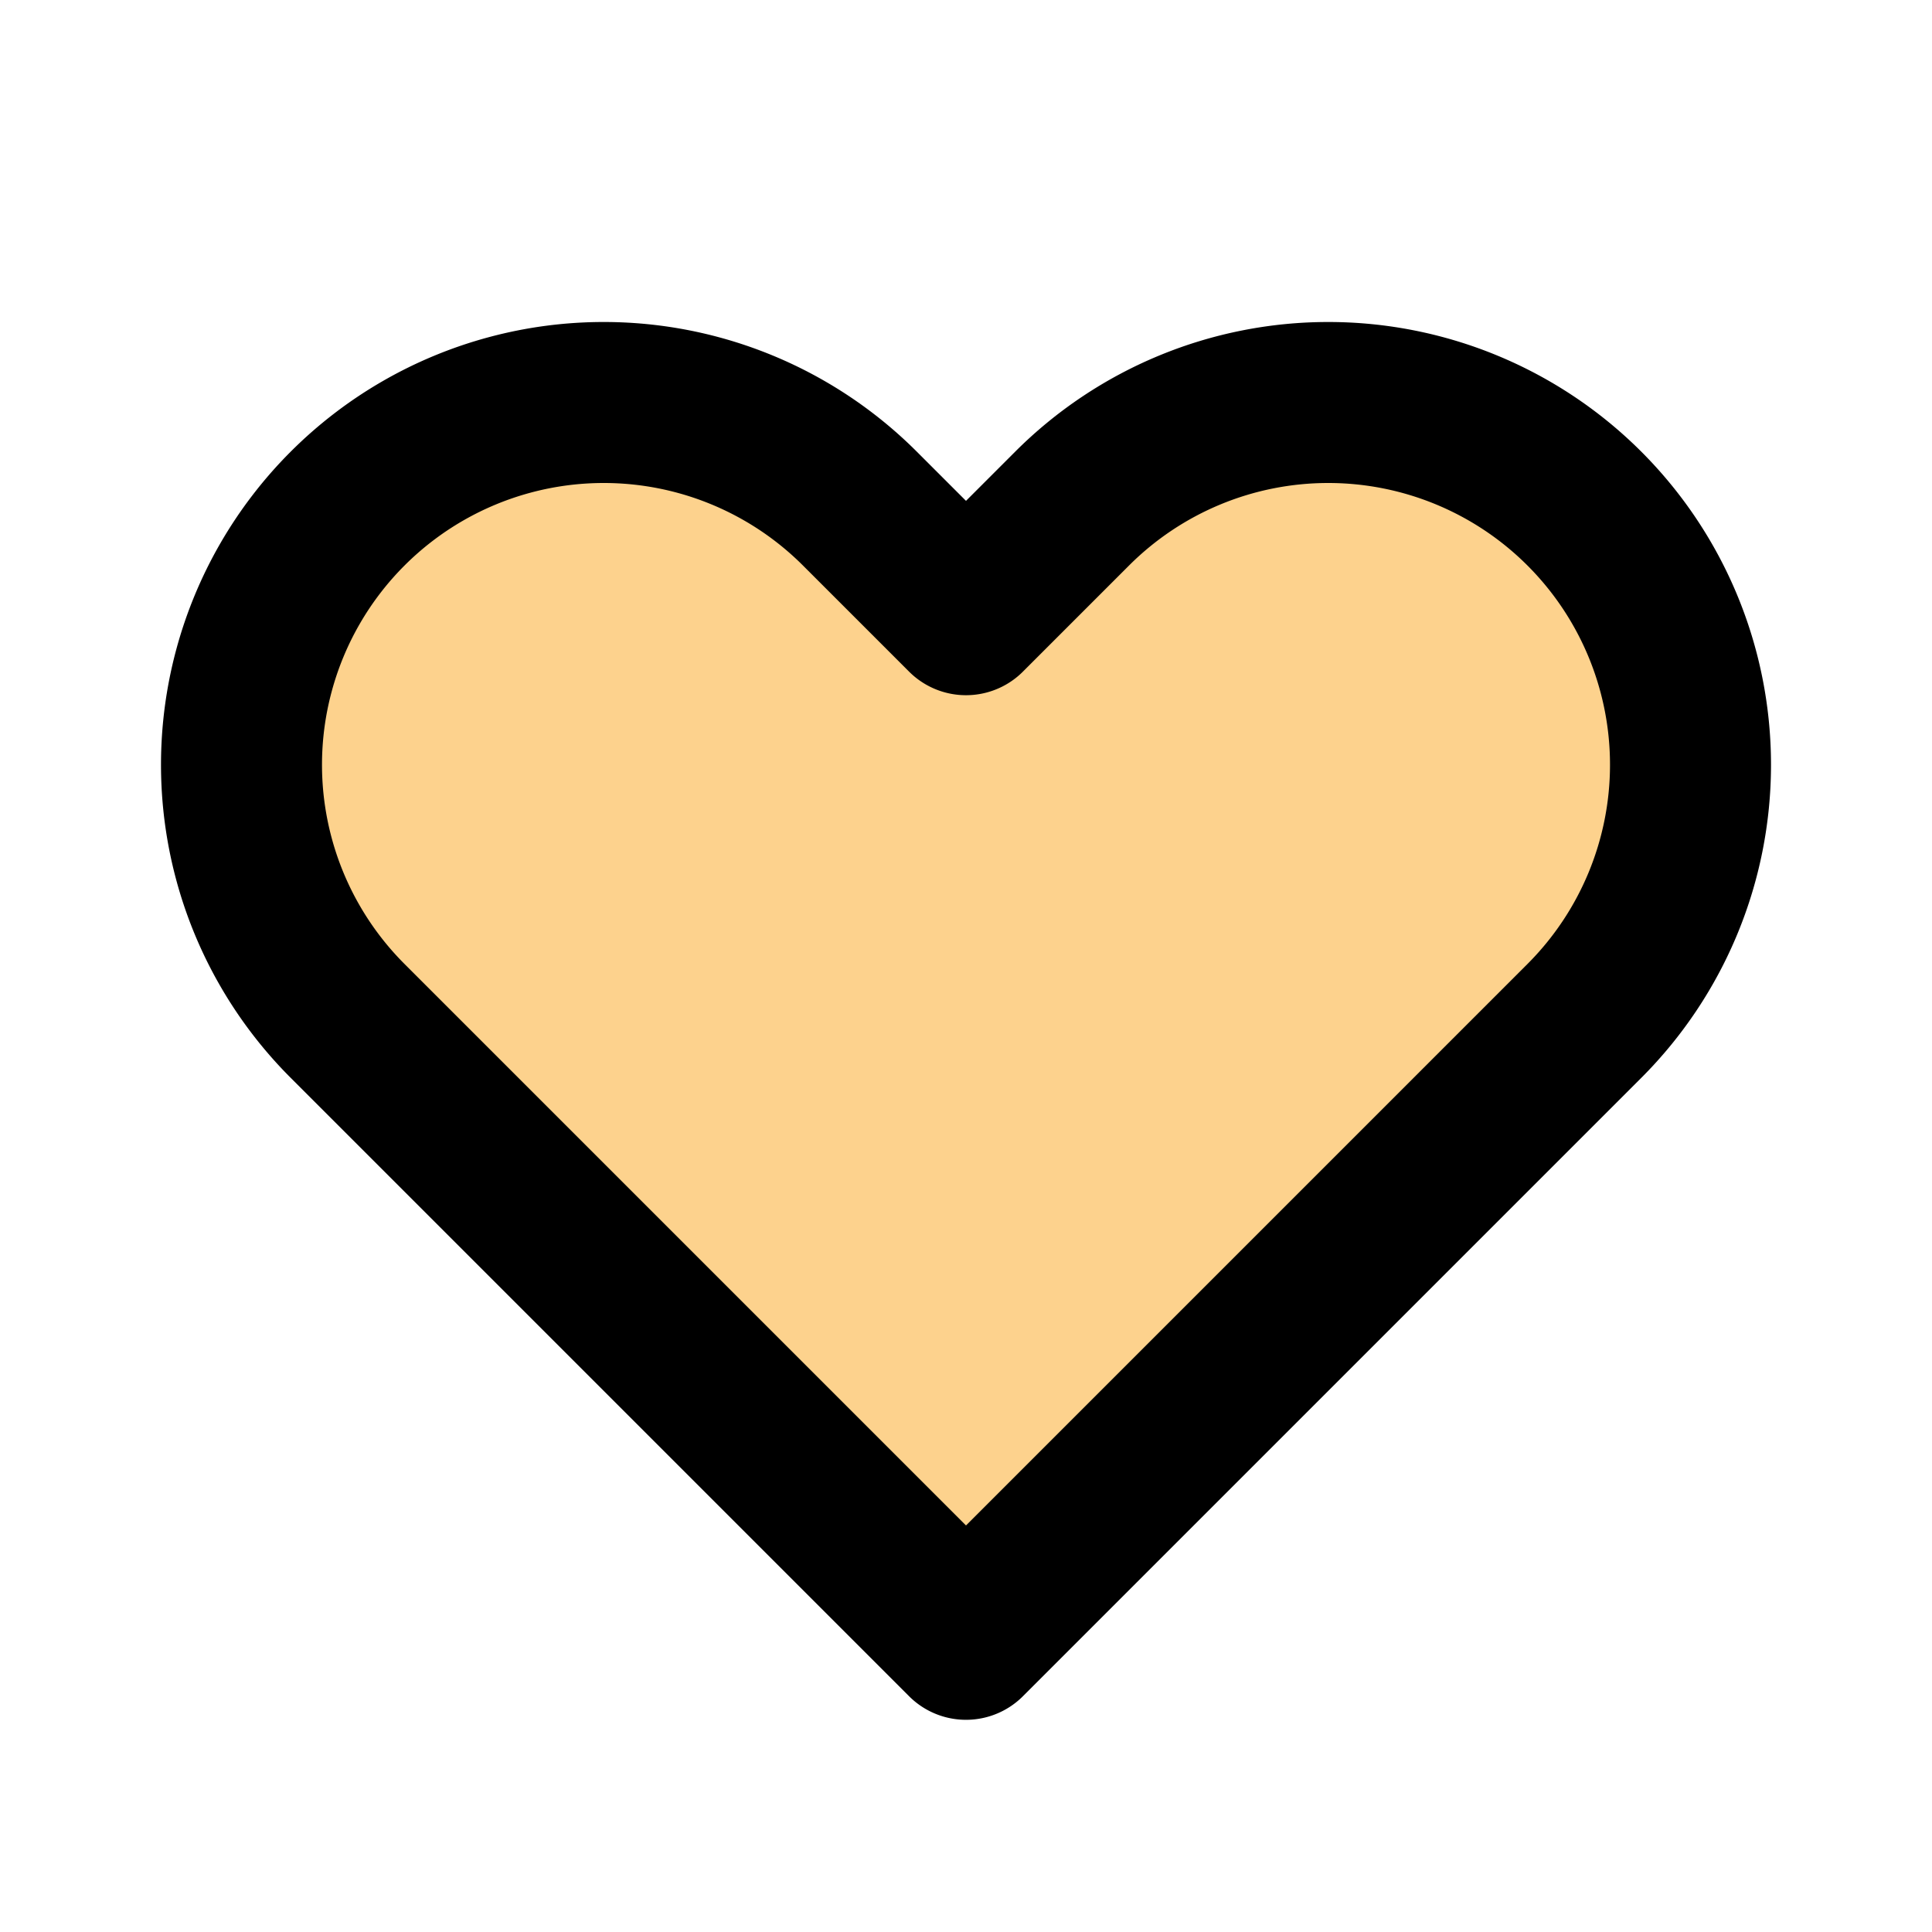 <svg xmlns="http://www.w3.org/2000/svg" class="h-6 w-6" fill="#fdd28d" viewBox="0 0 24 24" stroke="currentColor">
    <path stroke-linecap="round" color="secondary-darker" stroke-linejoin="round" stroke-width="2"
        d="M4.318 6.318a4.5 4.5 0 000 6.364L12 20.364l7.682-7.682a4.5 4.5 0 00-6.364-6.364L12 7.636l-1.318-1.318a4.5 4.5 0 00-6.364 0z" />
</svg>